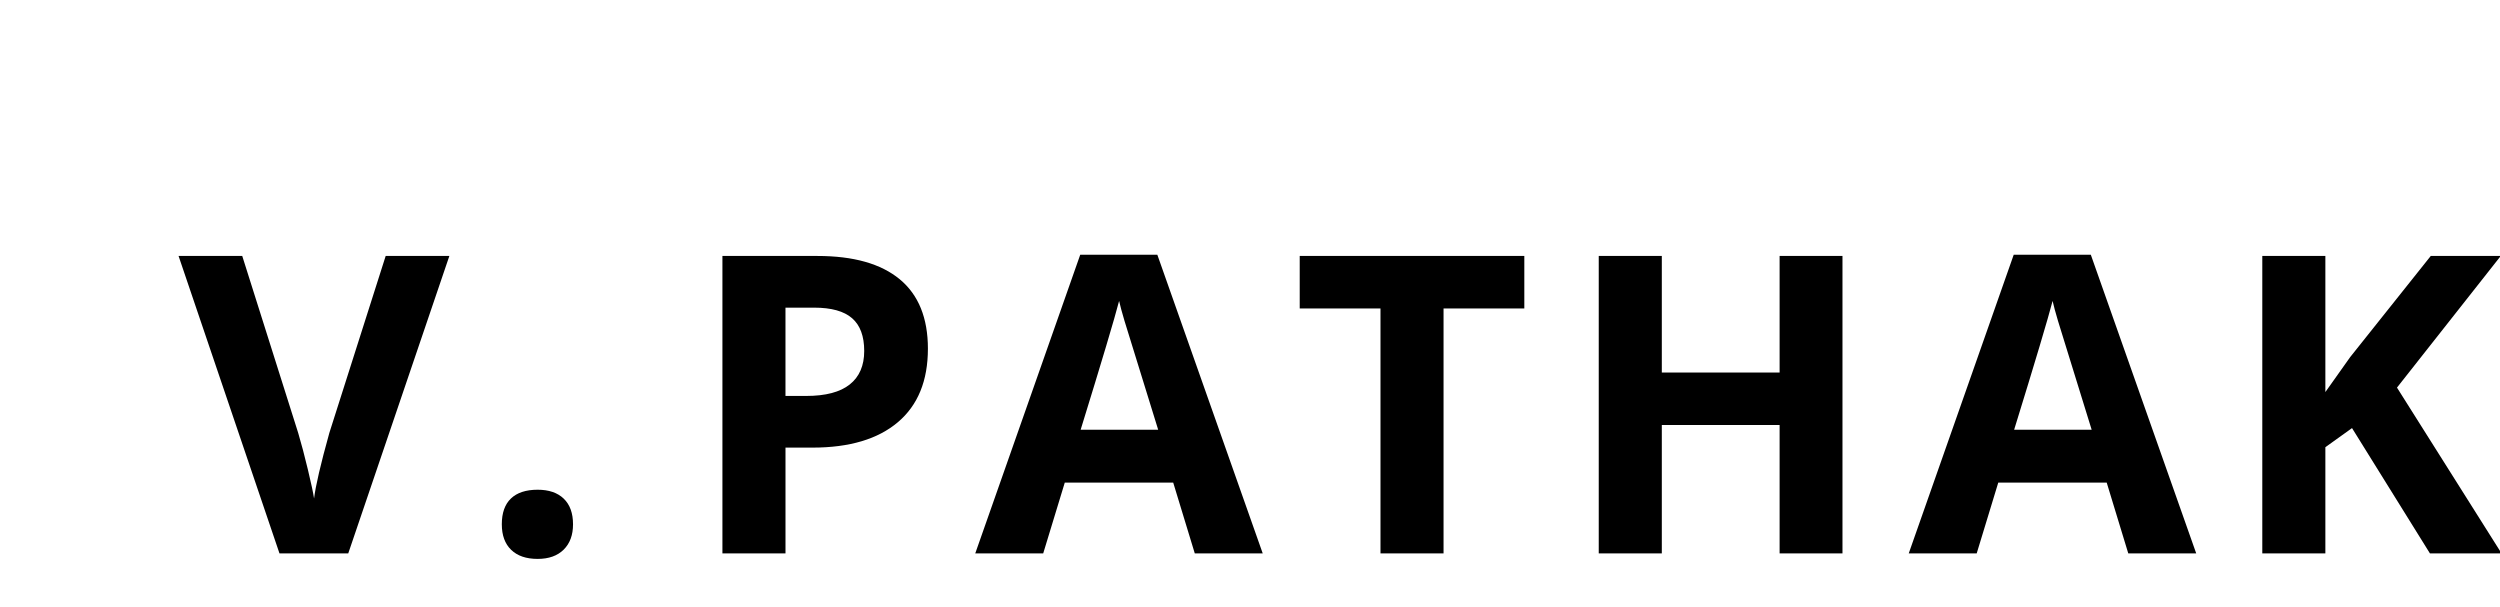<?xml version="1.0"?>
<svg version="1.1" xmlns="http://www.w3.org/2000/svg" width="210" height="51" style=""><path fill="#000000" d="M32.397,21.501l5.349,0l-8.494,24.985l-5.776,0l-8.477-24.985l5.349,0l4.7,14.868q0.393,1.316,0.812,3.068t0.521,2.435q0.188-1.572,1.282-5.503z M42.152,44.042q0-1.436,0.769-2.17t2.239-0.735q1.418,0,2.196,0.752t0.778,2.153q0,1.35-0.786,2.128t-2.188,0.778q-1.436,0-2.222-0.76t-0.786-2.145z"/><path fill="#000000" d="M65.981,33.259l1.743,0q2.444,0,3.657-0.966t1.213-2.811q0-1.863-1.017-2.751t-3.187-0.889l-2.41,0l0,7.417z M77.944,29.294q0,4.033-2.521,6.169t-7.169,2.136l-2.273,0l0,8.887l-5.298,0l0-24.985l7.981,0q4.546,0,6.913,1.957t2.367,5.836z M100.362,46.486l-1.812-5.947l-9.109,0l-1.812,5.947l-5.708,0l8.818-25.088l6.477,0l8.853,25.088l-5.708,0z M97.286,36.096q-2.512-8.083-2.828-9.143t-0.453-1.675q-0.564,2.188-3.23,10.818l6.511,0z M121.259,46.486l-5.298,0l0-20.576l-6.785,0l0-4.409l18.867,0l0,4.409l-6.785,0l0,20.576z M154.768,46.486l-5.281,0l0-10.784l-9.895,0l0,10.784l-5.298,0l0-24.985l5.298,0l0,9.792l9.895,0l0-9.792l5.281,0l0,24.985z M178.775,46.486l-1.812-5.947l-9.109,0l-1.812,5.947l-5.708,0l8.818-25.088l6.477,0l8.853,25.088l-5.708,0z M175.699,36.096q-2.512-8.083-2.828-9.143t-0.453-1.675q-0.564,2.188-3.23,10.818l6.511,0z M210.131,46.486l-6.016,0l-6.545-10.527l-2.239,1.606l0,8.921l-5.298,0l0-24.985l5.298,0l0,11.433l2.085-2.939l6.768-8.494l5.879,0l-8.716,11.057z"/></svg>
